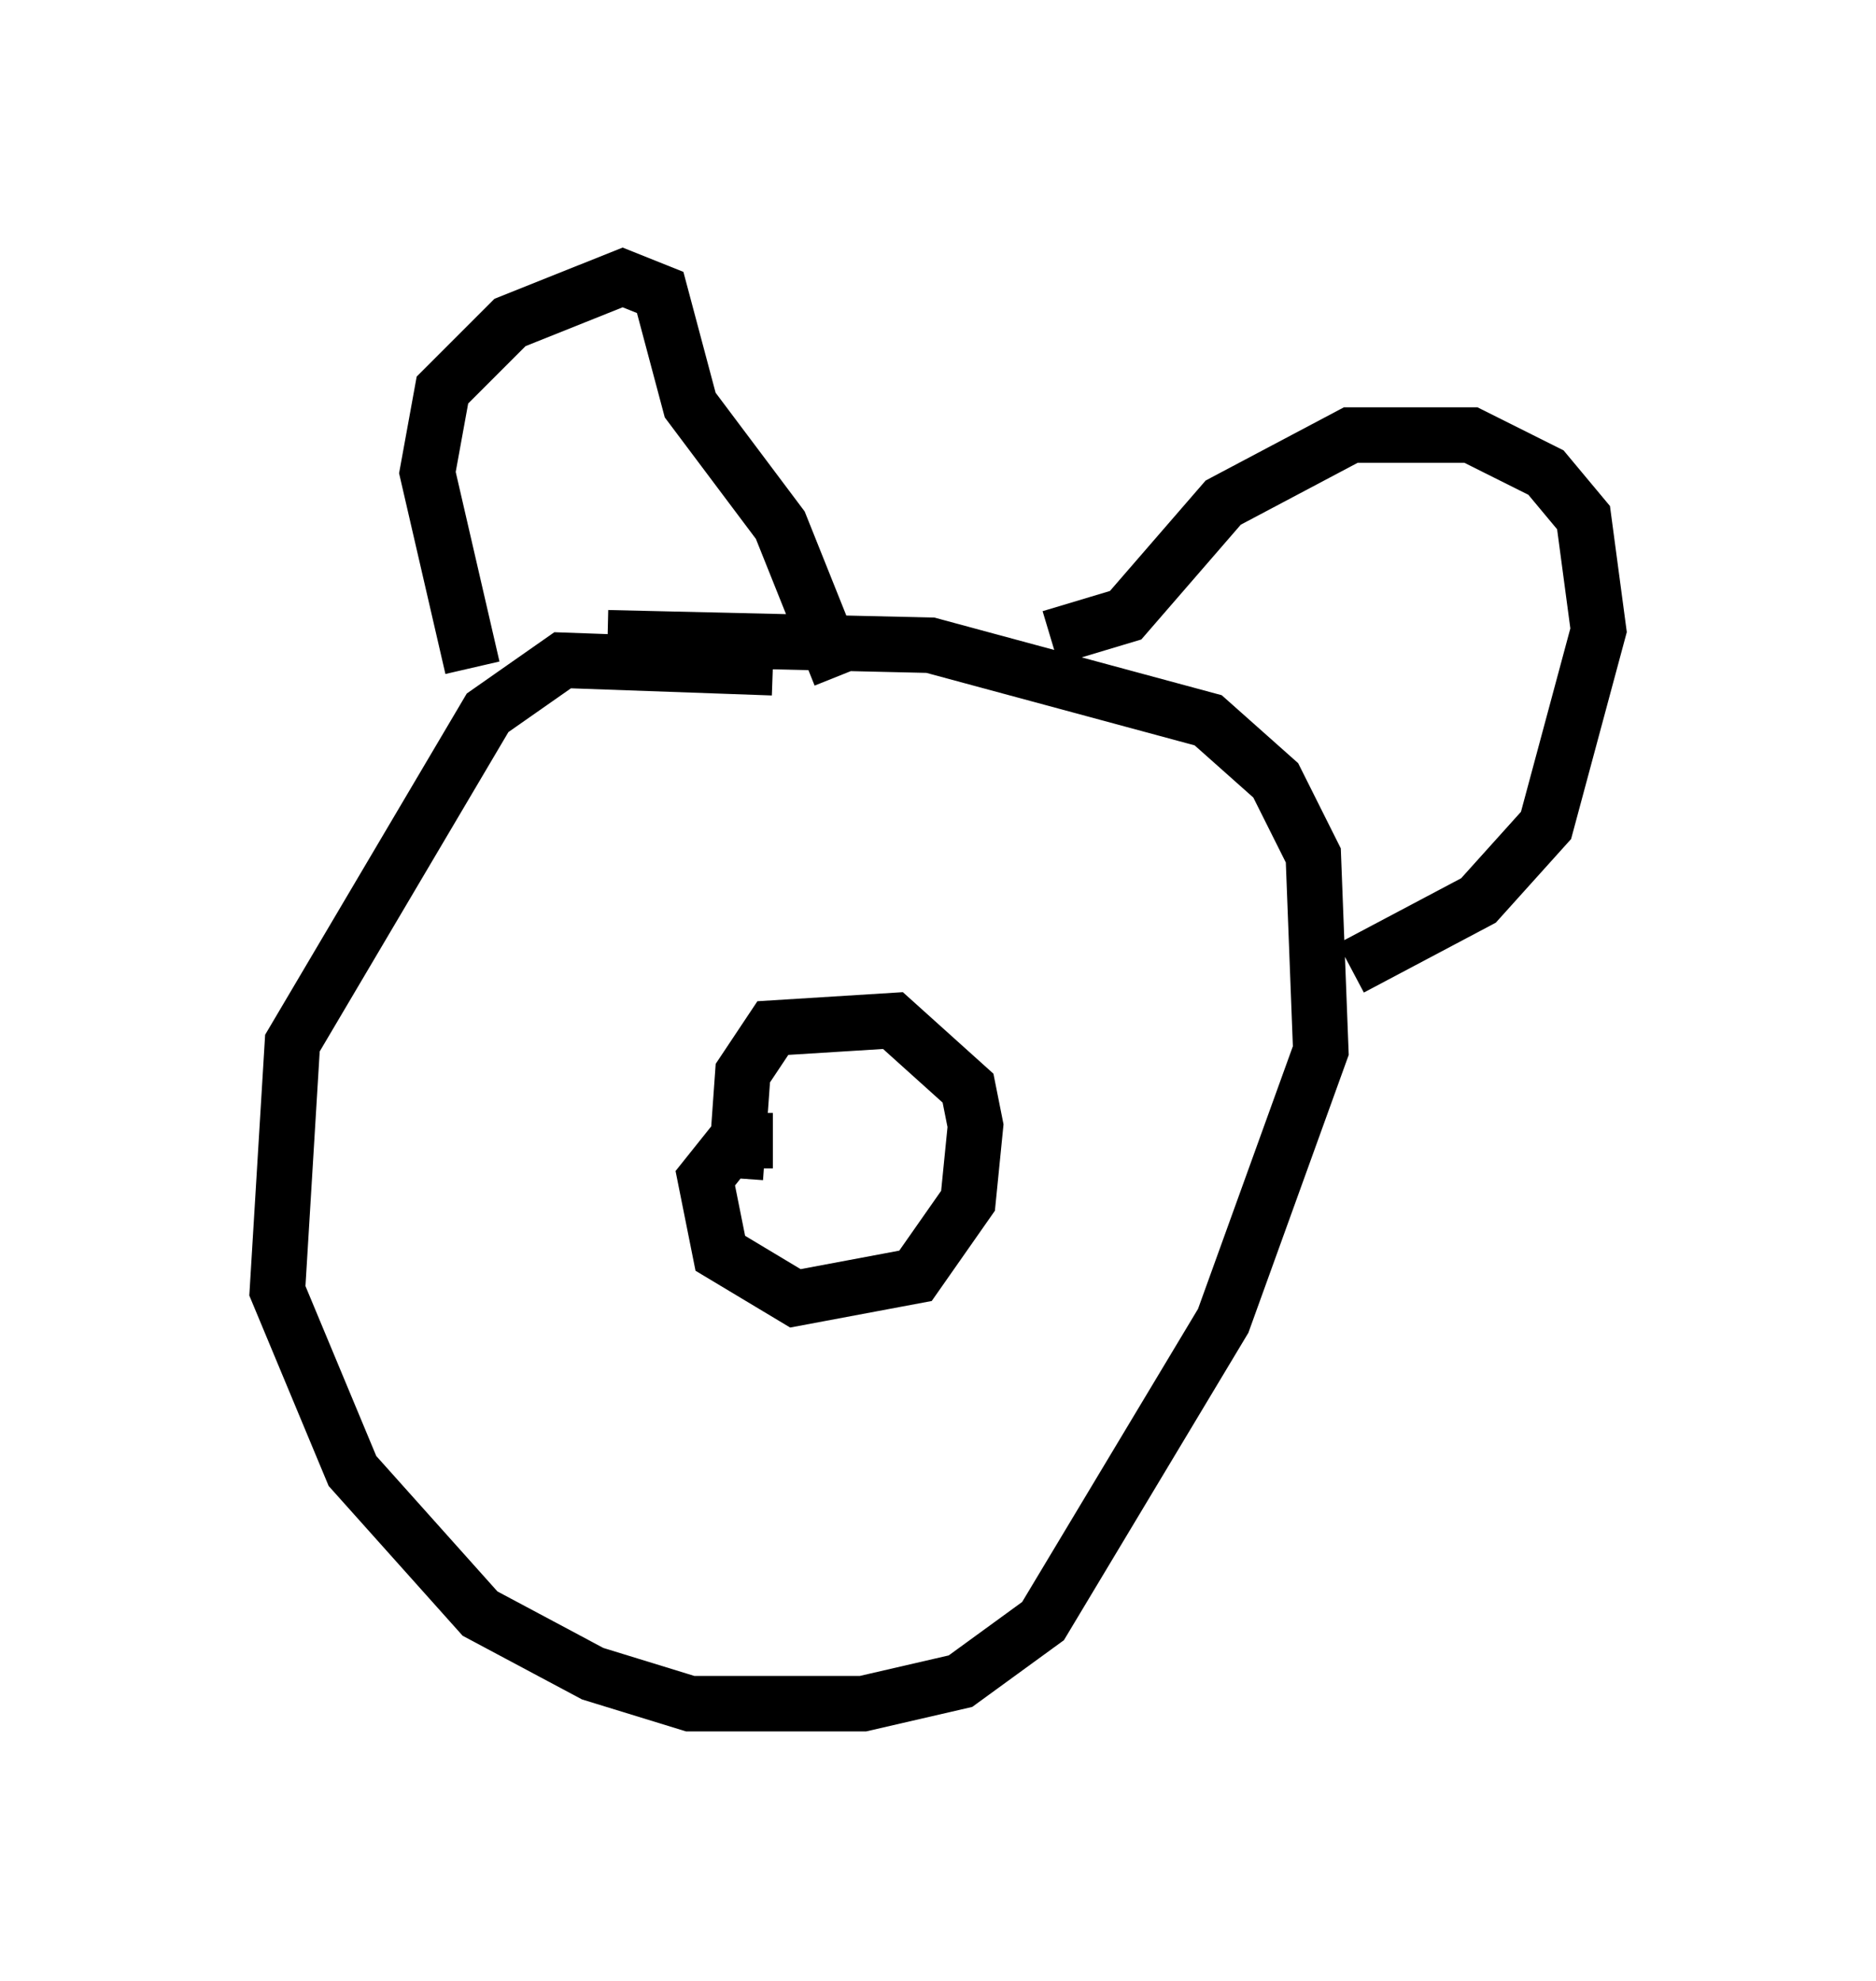 <?xml version="1.0" encoding="utf-8" ?>
<svg baseProfile="full" height="35.71" version="1.1" width="33.816" xmlns="http://www.w3.org/2000/svg" xmlns:ev="http://www.w3.org/2001/xml-events" xmlns:xlink="http://www.w3.org/1999/xlink"><defs /><rect fill="white" height="35.71" width="33.816" x="0" y="0" /><path d="M15.961, 13.39 m-2.03, -1.353 l-3.789, -0.135 -1.353, 0.947 l-3.518, 5.954 -0.271, 4.465 l1.353, 3.248 2.3, 2.571 l2.03, 1.083 1.759, 0.541 l3.112, 0.0 1.759, -0.406 l1.488, -1.083 3.248, -5.413 l1.759, -4.871 -0.135, -3.518 l-0.677, -1.353 -1.218, -1.083 l-5.007, -1.353 -5.819, -0.135 m-2.436, 0.541 l-0.812, -3.518 0.271, -1.488 l1.218, -1.218 2.03, -0.812 l0.677, 0.271 0.541, 2.03 l1.624, 2.165 1.083, 2.706 m3.789, -0.677 l1.353, -0.406 1.759, -2.03 l2.3, -1.218 2.165, 0.0 l1.353, 0.677 0.677, 0.812 l0.271, 2.03 -0.947, 3.518 l-1.218, 1.353 -2.3, 1.218 m-10.419, 3.112 l-0.677, 0.0 -0.541, 0.677 l0.271, 1.353 1.353, 0.812 l2.165, -0.406 0.947, -1.353 l0.135, -1.353 -0.135, -0.677 l-1.353, -1.218 -2.165, 0.135 l-0.541, 0.812 -0.135, 1.894 m2.436, -0.406 l0.0, 0.0 " fill="none" stroke="black" stroke-width="1" /></svg>